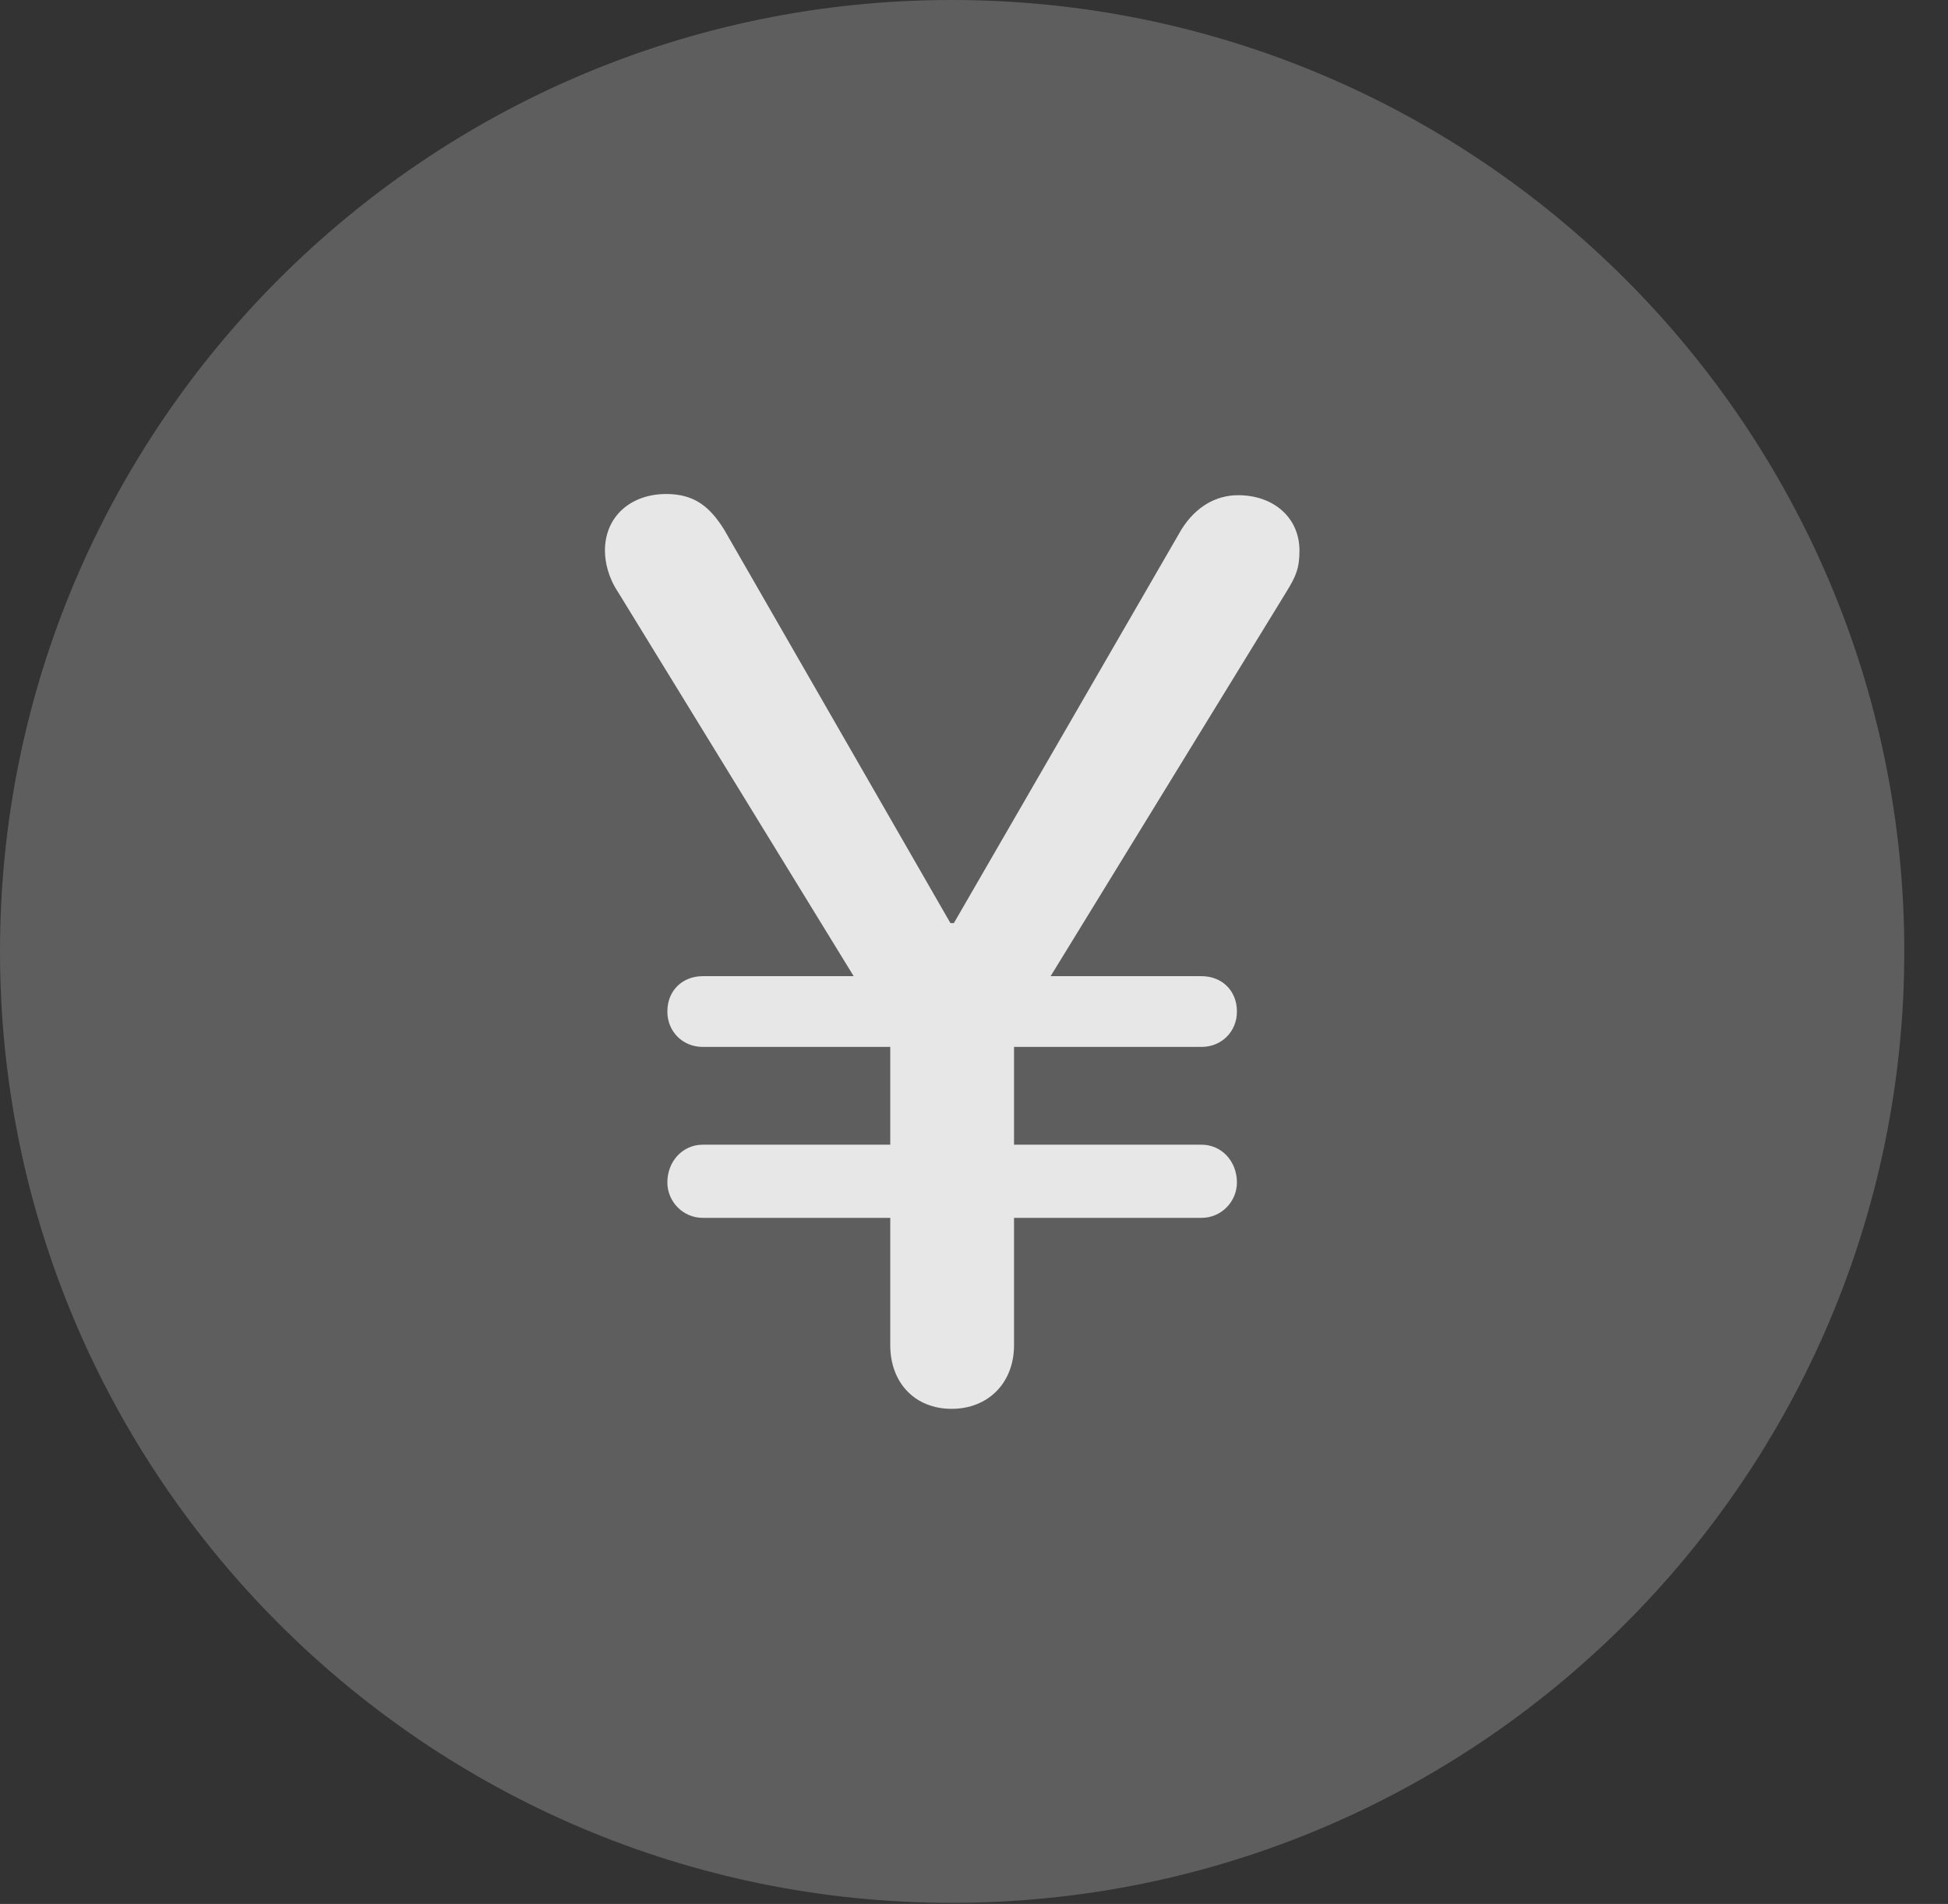 <?xml version="1.0" encoding="UTF-8"?>
<!--Generator: Apple Native CoreSVG 341-->
<!DOCTYPE svg
PUBLIC "-//W3C//DTD SVG 1.1//EN"
       "http://www.w3.org/Graphics/SVG/1.1/DTD/svg11.dtd">
<svg version="1.1" xmlns="http://www.w3.org/2000/svg" xmlns:xlink="http://www.w3.org/1999/xlink" viewBox="0 0 16.133 15.771">
 <rect x="0" y="0" width="16.133" height="15.771" fill="#333333" stroke="none"/>
 <g>
  <rect height="15.771" opacity="0" width="16.133" x="0" y="0"/>
  <path d="M7.881 15.762C12.236 15.762 15.771 12.227 15.771 7.881C15.771 3.535 12.236 0 7.881 0C3.535 0 0 3.535 0 7.881C0 12.227 3.535 15.762 7.881 15.762Z" fill="white" fill-opacity="0.212"/>
  <path d="M7.881 11.67C7.578 11.67 7.373 11.455 7.373 11.143L7.373 10.088L5.82 10.088C5.654 10.088 5.527 9.951 5.527 9.795C5.527 9.619 5.654 9.482 5.82 9.482L7.373 9.482L7.373 8.672L7.373 8.672L5.82 8.672C5.654 8.672 5.527 8.545 5.527 8.379C5.527 8.203 5.654 8.086 5.82 8.086L7.07 8.086L5.117 4.902C5.039 4.785 5.01 4.658 5.01 4.561C5.01 4.277 5.225 4.092 5.518 4.092C5.752 4.092 5.879 4.199 5.996 4.385L7.871 7.646L7.9 7.646L9.785 4.385C9.902 4.199 10.068 4.102 10.254 4.102C10.547 4.102 10.762 4.287 10.762 4.561C10.762 4.707 10.732 4.775 10.654 4.902L8.701 8.086L9.951 8.086C10.117 8.086 10.244 8.203 10.244 8.379C10.244 8.545 10.117 8.672 9.951 8.672L8.398 8.672L8.398 8.672L8.398 9.482L9.951 9.482C10.117 9.482 10.244 9.619 10.244 9.795C10.244 9.951 10.117 10.088 9.951 10.088L8.398 10.088L8.398 11.143C8.398 11.455 8.184 11.67 7.881 11.67Z" fill="white" fill-opacity="0.85"/>
 </g>
</svg>
